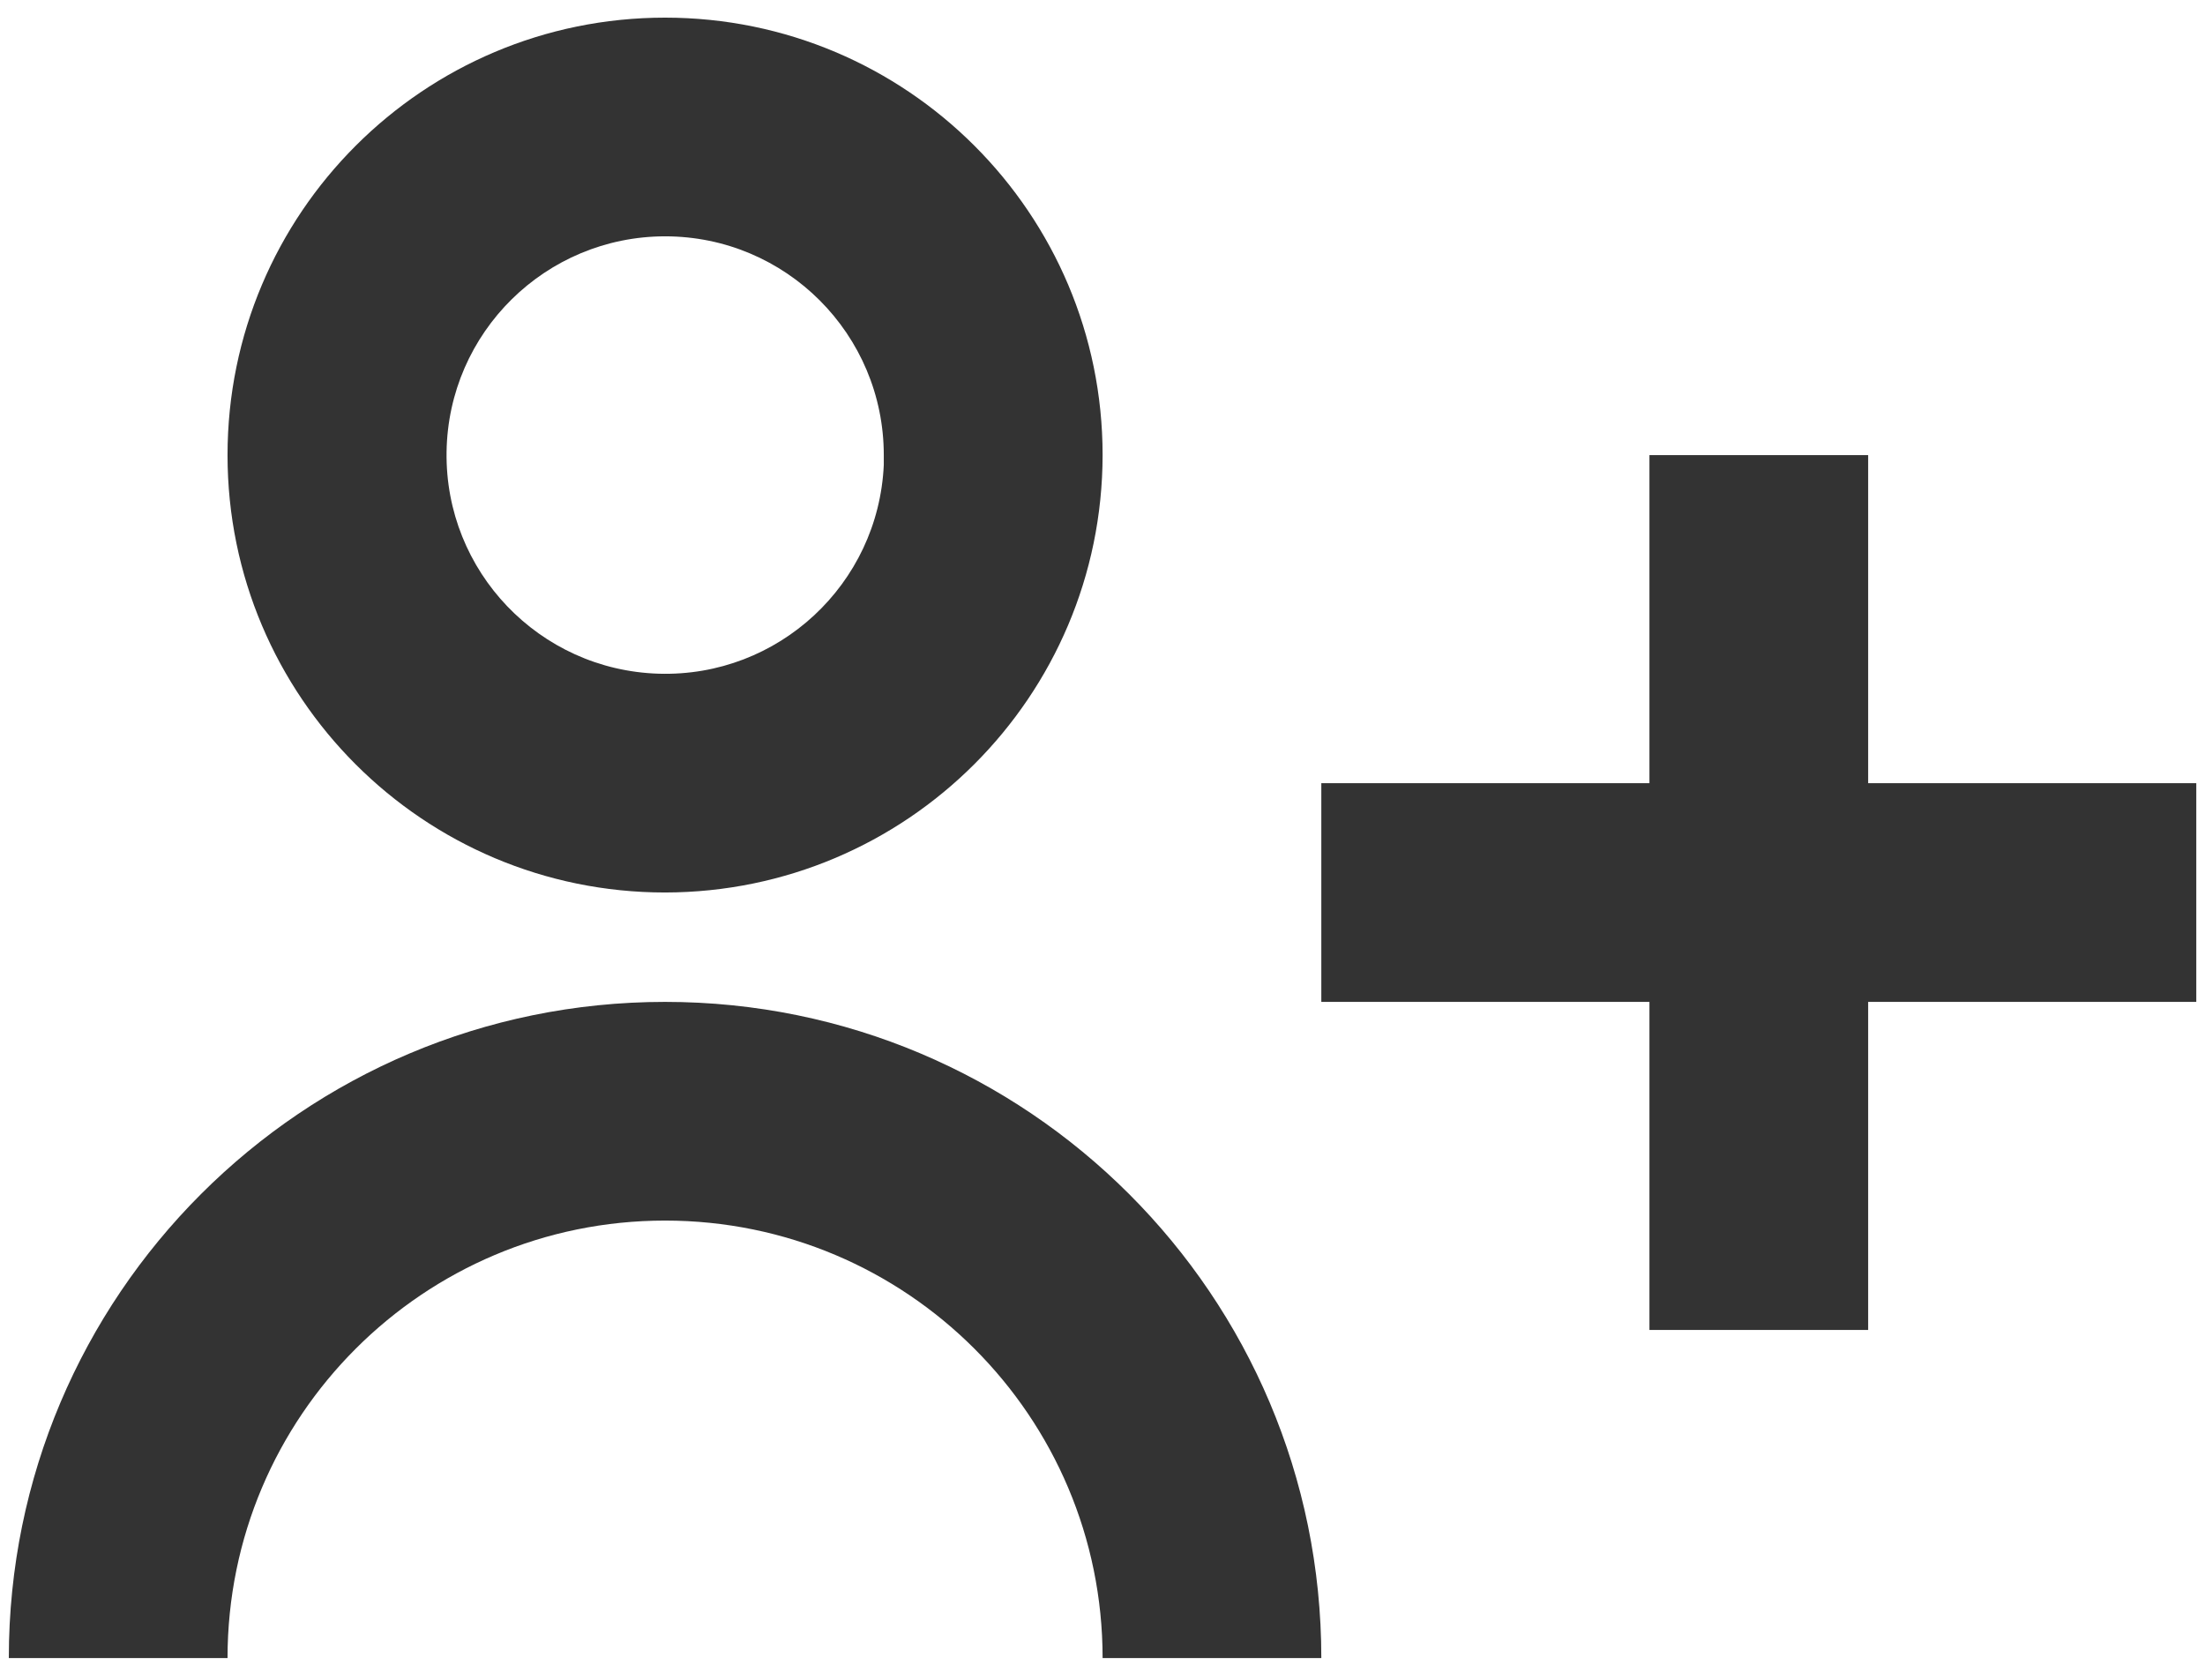 <svg width="21" height="16" viewBox="0 0 21 16" fill="none" xmlns="http://www.w3.org/2000/svg">
<path d="M2.167 15.793H0.084C0.084 12.341 2.882 9.543 6.334 9.543C9.786 9.543 12.584 12.341 12.584 15.793H10.501C10.501 13.492 8.635 11.626 6.334 11.626C4.033 11.626 2.167 13.492 2.167 15.793ZM17.792 12.668H15.709V9.543H12.584V7.46H15.709V4.335H17.792V7.46H20.917V9.543H17.792V12.668ZM6.334 8.501C4.033 8.501 2.167 6.636 2.167 4.335C2.167 2.033 4.033 0.168 6.334 0.168C8.635 0.168 10.501 2.033 10.501 4.335C10.498 6.635 8.634 8.498 6.334 8.501ZM6.334 2.251C5.196 2.252 4.269 3.167 4.253 4.305C4.237 5.443 5.137 6.383 6.274 6.417C7.412 6.451 8.366 5.565 8.417 4.428V4.845V4.335C8.417 3.184 7.485 2.251 6.334 2.251Z" fill="#333333"/>
</svg>
